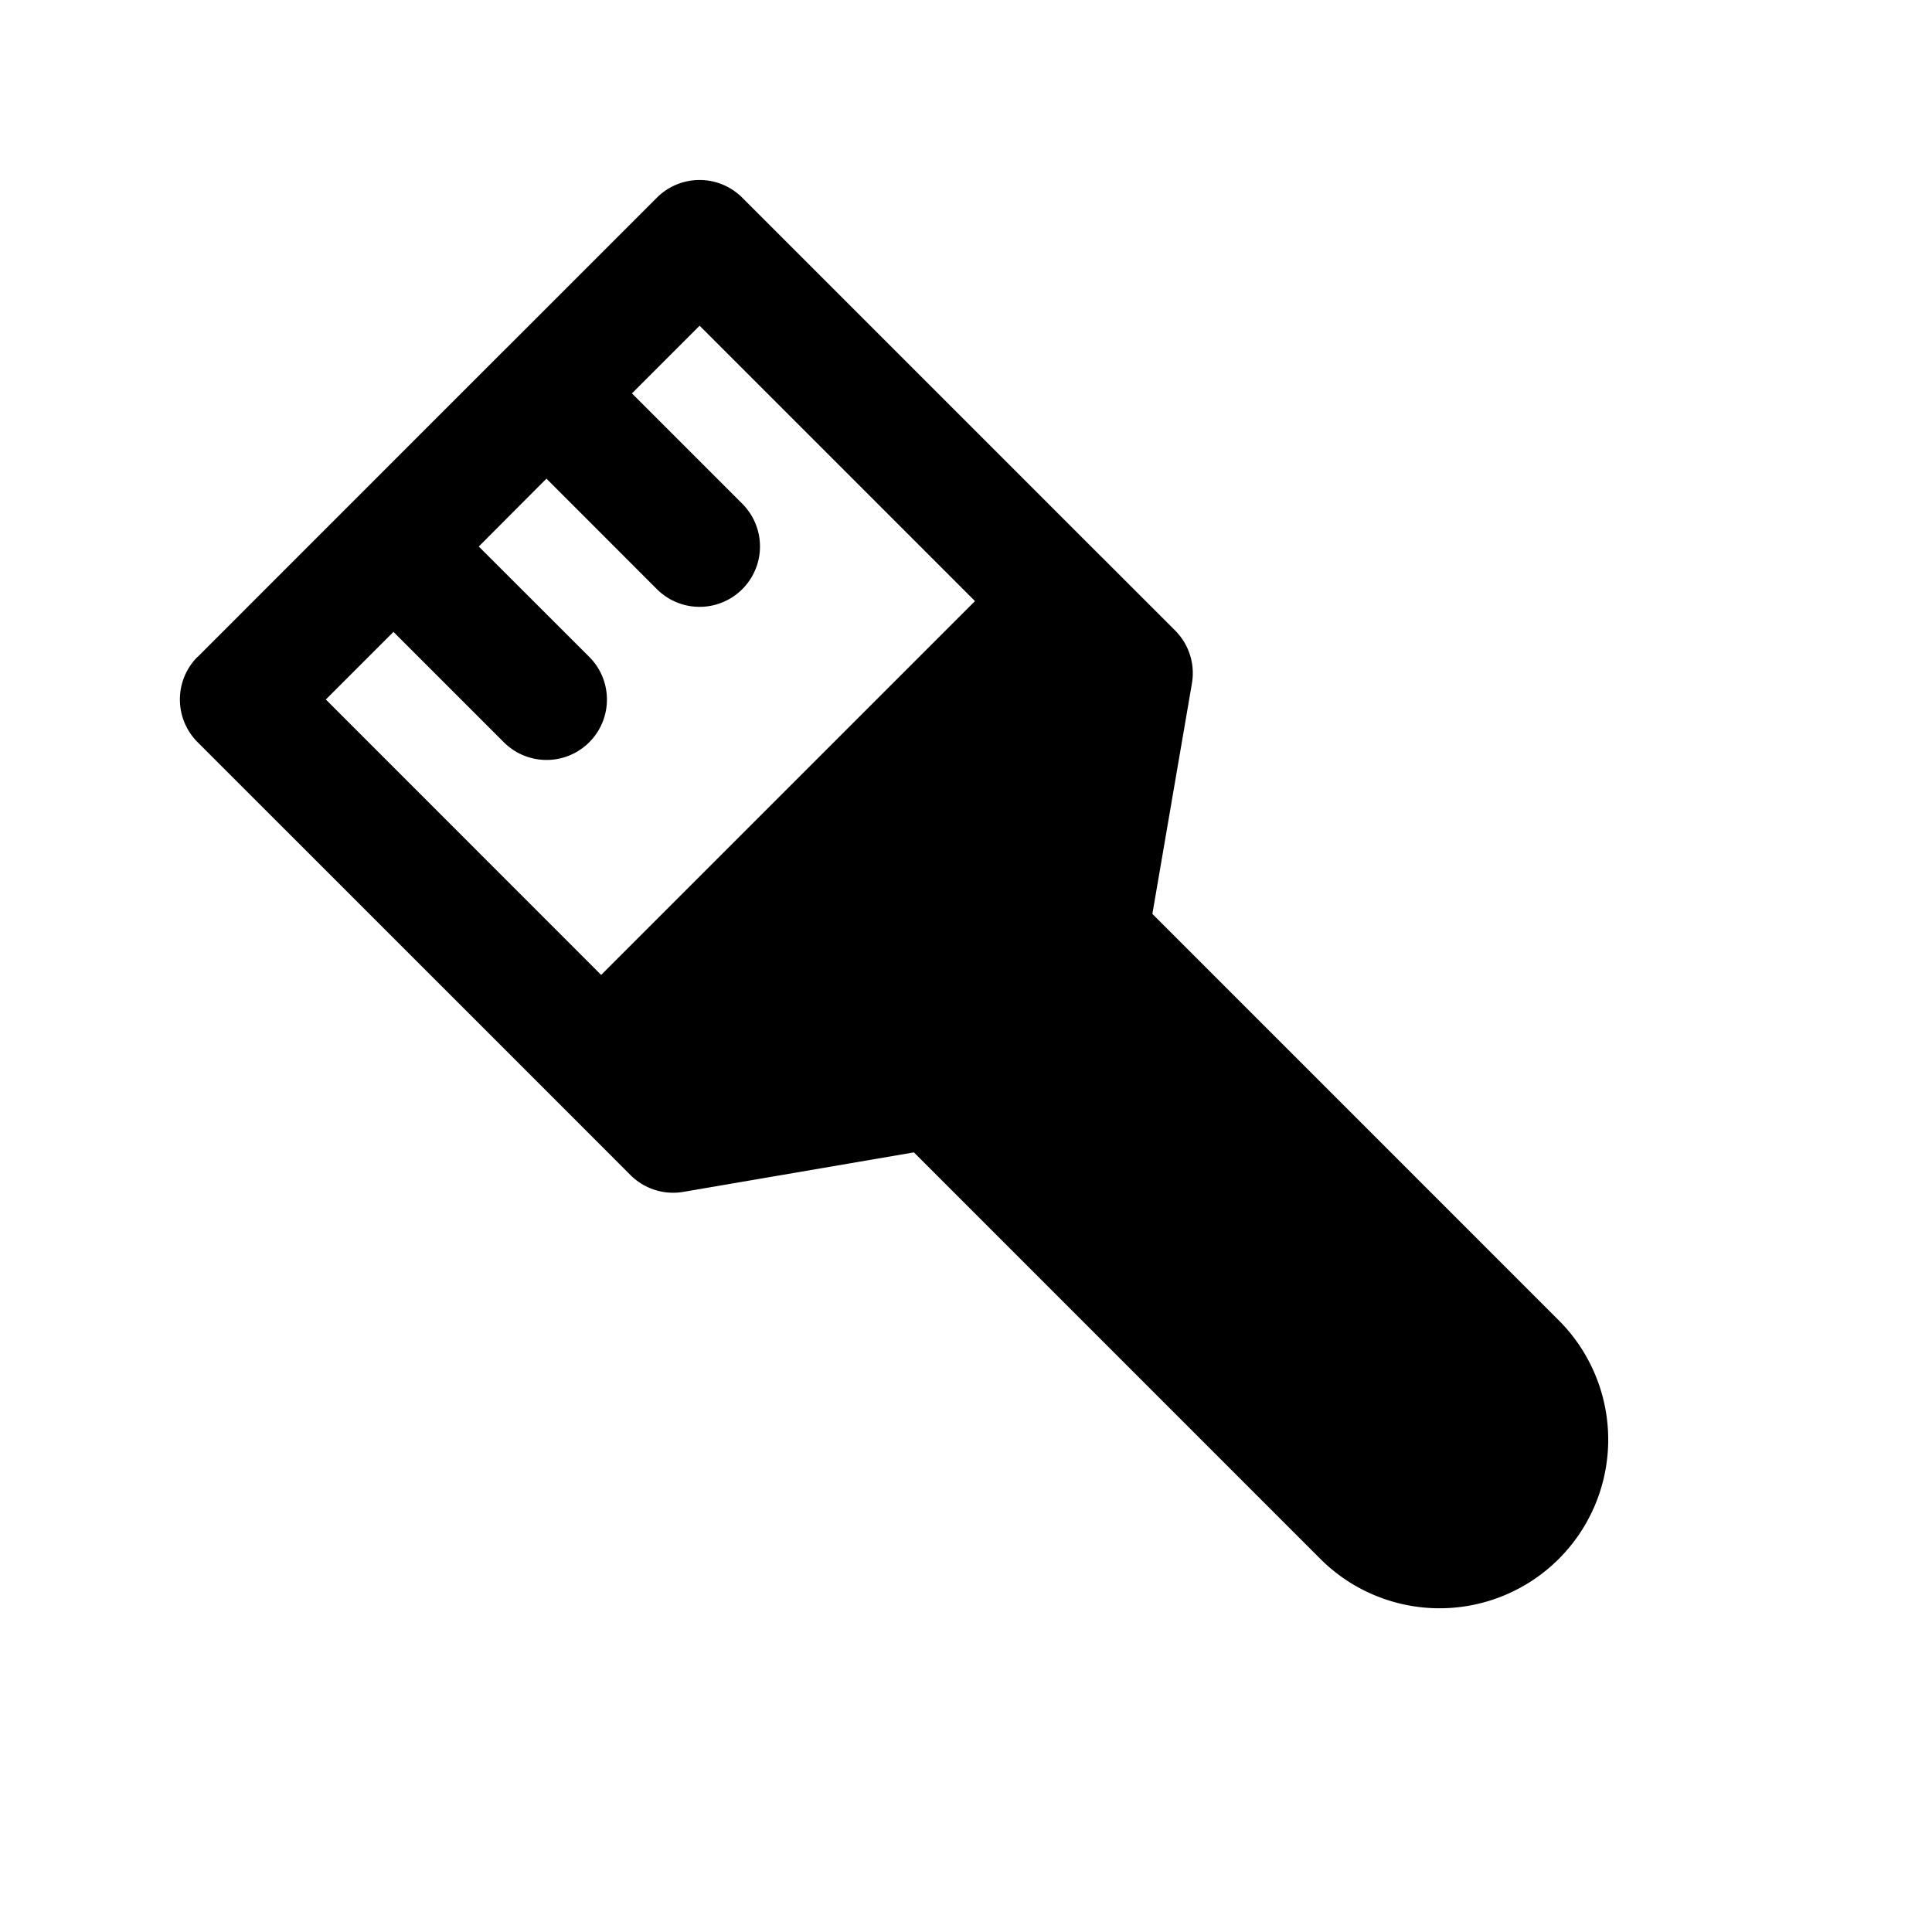 <svg xmlns="http://www.w3.org/2000/svg" width="32" height="32" fill="none" class="persona-icon" viewBox="0 0 32 32"><path fill="currentColor" fill-rule="evenodd" d="m3.274 10.88 5.052-5.053.037-.036 2.517-2.517a1 1 0 0 1 1.414 0L18.25 9.23l.019.018 1.195 1.195a1 1 0 0 1 .278.876l-.655 3.818 6.732 6.733a2.793 2.793 0 1 1-3.95 3.95l-6.732-6.733-3.817.654a1 1 0 0 1-.877-.278l-1.166-1.167-.028-.028-5.976-5.975a1 1 0 0 1 0-1.415m5.778-2.95L7.93 9.052 9.76 10.88a1 1 0 0 1-1.415 1.414l-1.828-1.828-1.12 1.12 4.56 4.562 6.192-6.192-4.561-4.561-1.121 1.121 1.828 1.828a1 1 0 0 1-1.415 1.414z" clip-rule="evenodd"/></svg>